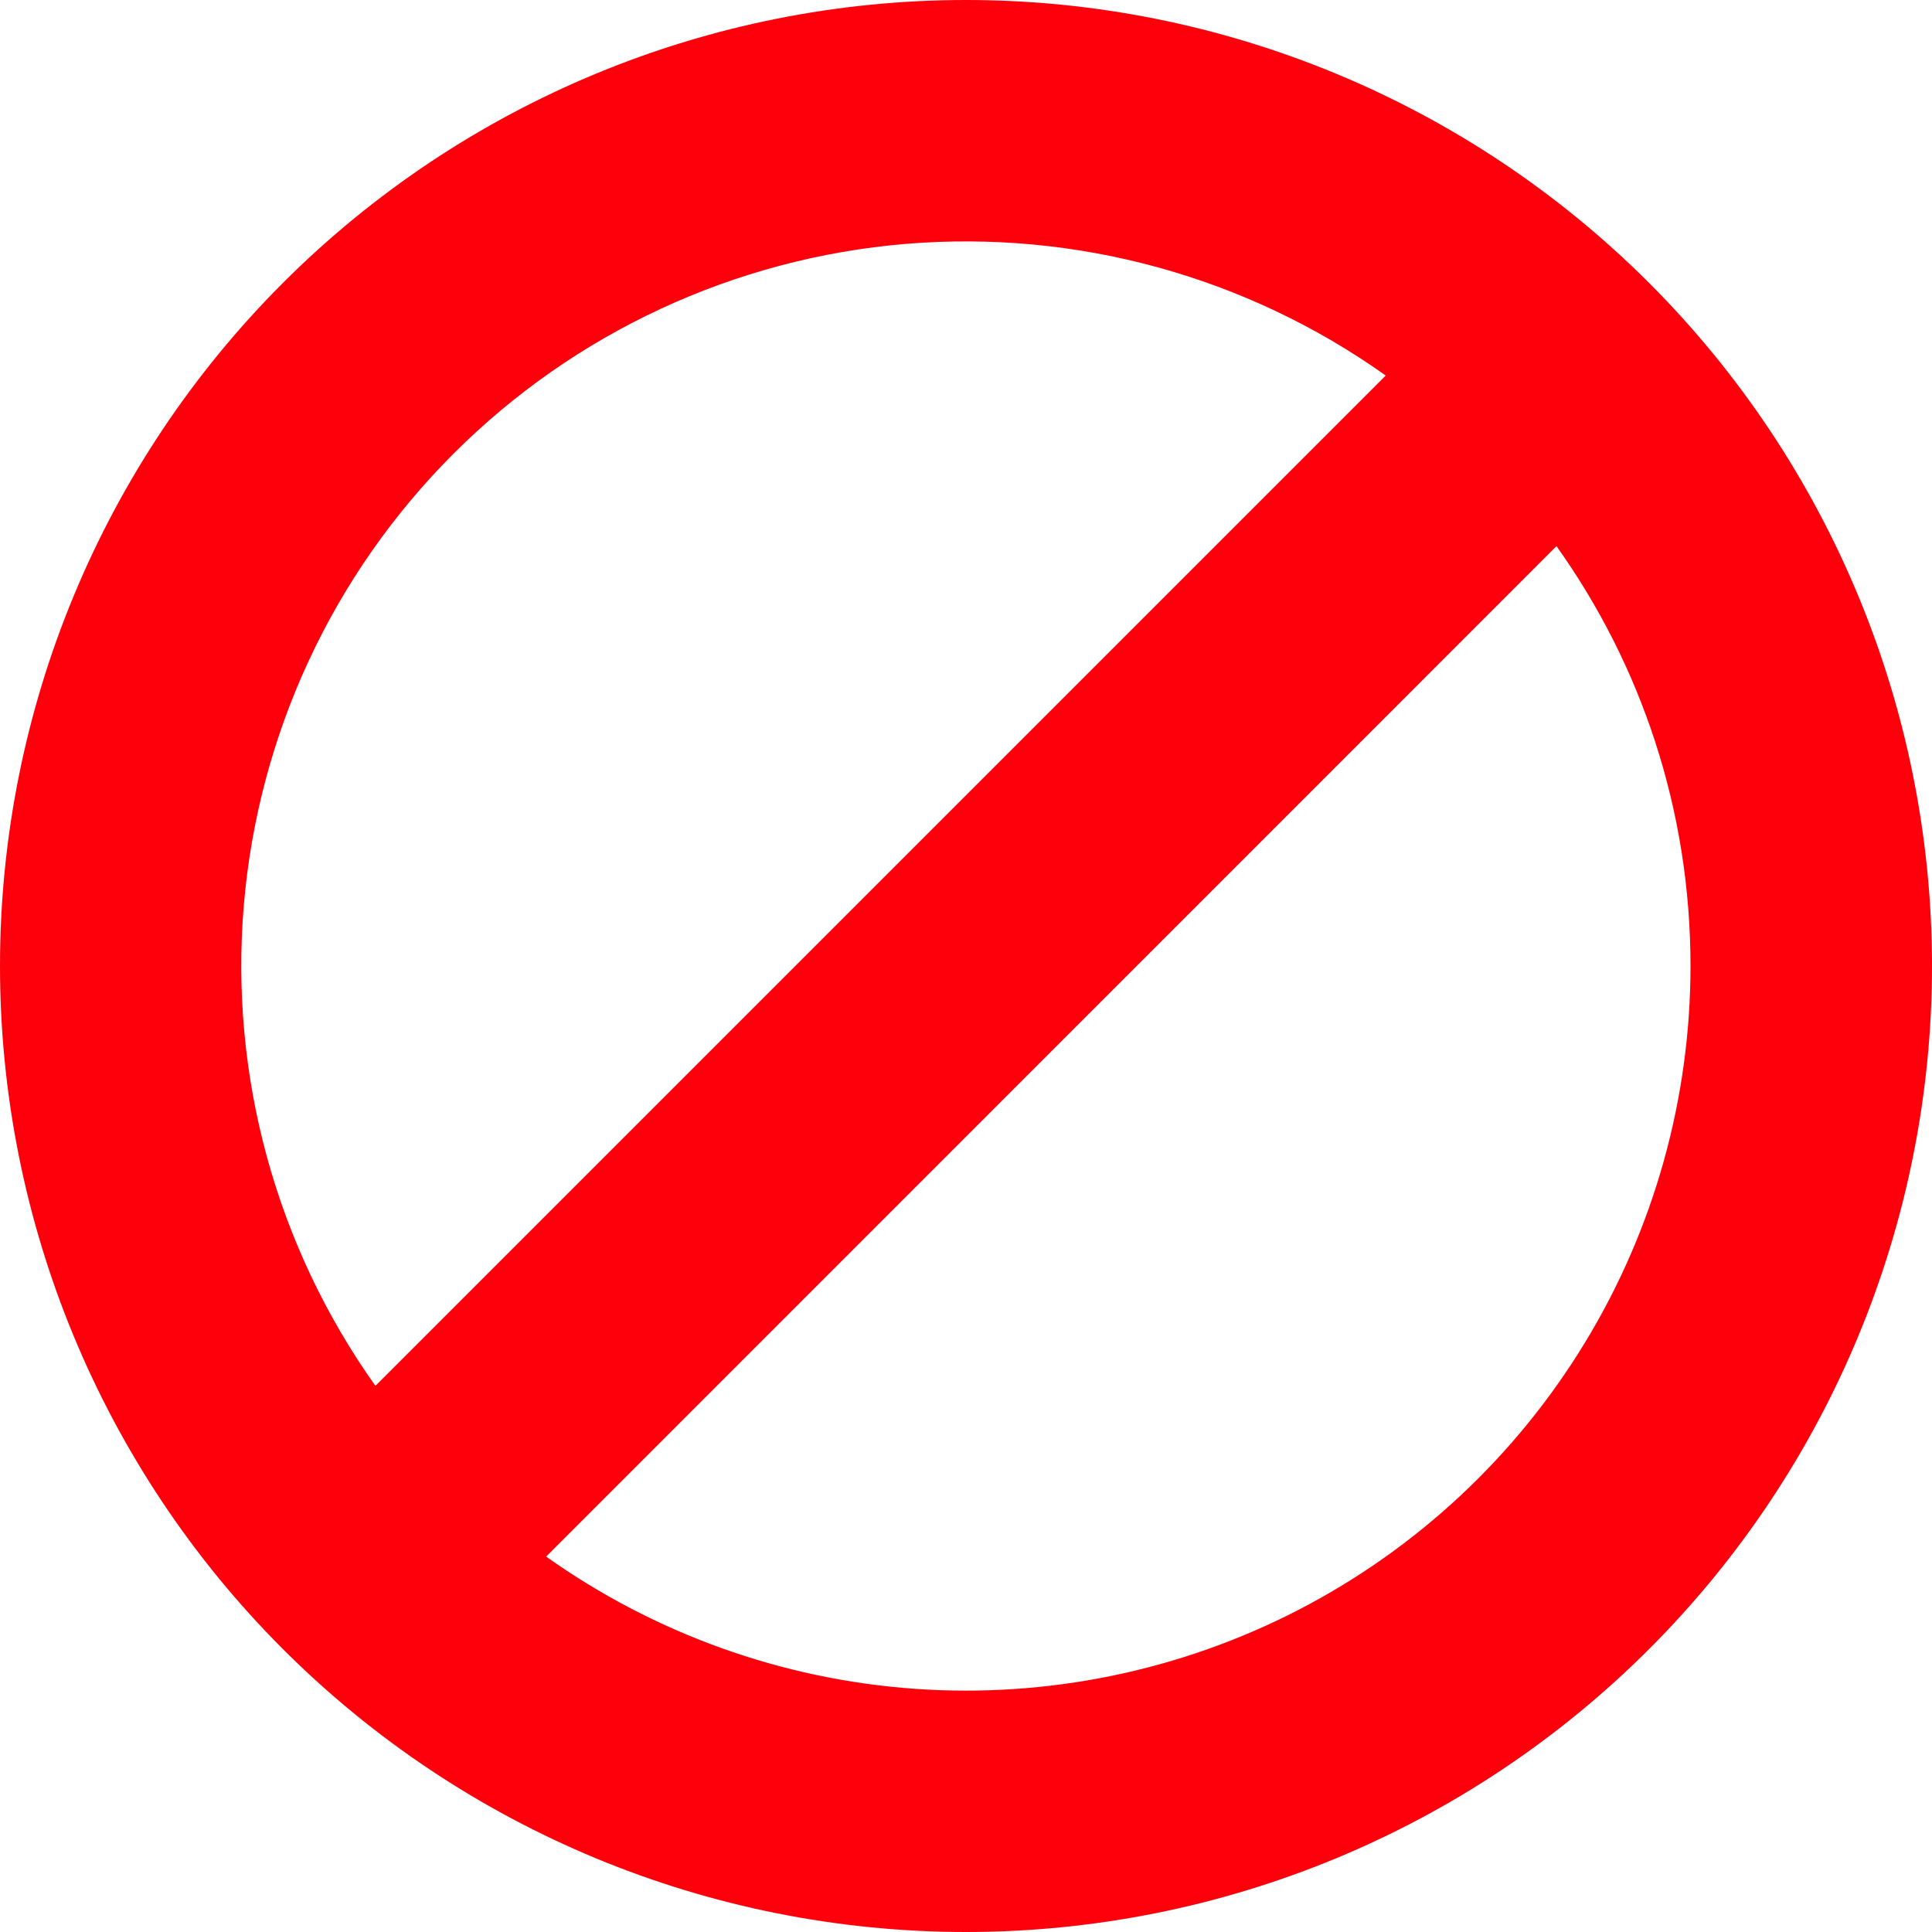 <svg width="16" height="16" viewBox="0 0 16 16" fill="none" xmlns="http://www.w3.org/2000/svg">
<path d="M16 8C16 10.122 15.157 12.157 13.657 13.657C12.157 15.157 10.122 16 8 16C5.878 16 3.843 15.157 2.343 13.657C0.843 12.157 0 10.122 0 8C0 5.878 0.843 3.843 2.343 2.343C3.843 0.843 5.878 0 8 0C10.122 0 12.157 0.843 13.657 2.343C15.157 3.843 16 5.878 16 8ZM14 8C14 6.704 13.59 5.504 12.89 4.523L4.523 12.891C5.421 13.529 6.477 13.908 7.575 13.986C8.674 14.064 9.773 13.838 10.752 13.333C11.73 12.828 12.551 12.063 13.124 11.122C13.697 10.182 14 9.101 14 8ZM11.476 3.11C10.32 2.288 8.911 1.902 7.498 2.02C6.084 2.139 4.759 2.754 3.756 3.757C2.753 4.76 2.138 6.085 2.019 7.499C1.901 8.912 2.287 10.321 3.109 11.477L11.477 3.109L11.476 3.11Z" fill="#FE000C"/>
</svg>
